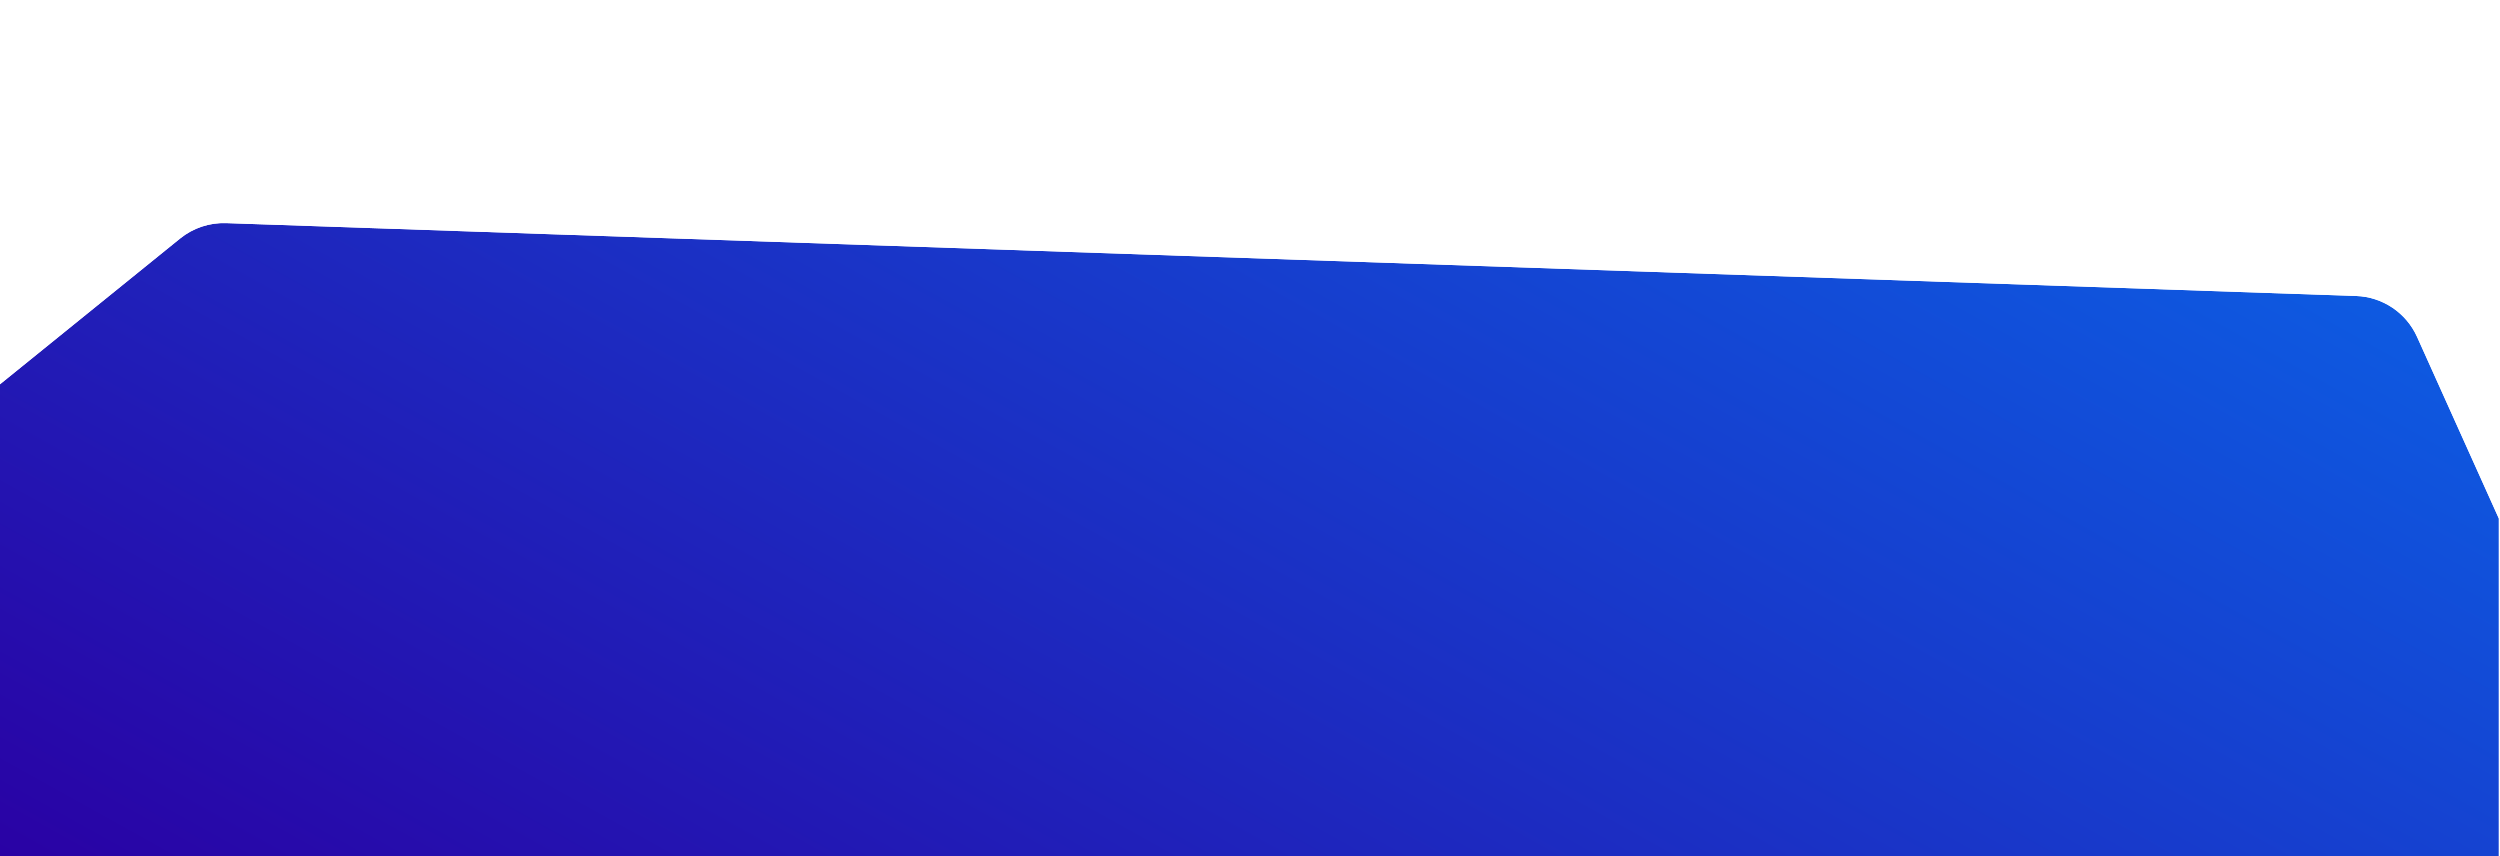 <svg width="1080" height="370" viewBox="0 0 1080 370" fill="none" xmlns="http://www.w3.org/2000/svg">
<g filter="url(#filter0_d_141:29554)">
<path d="M77.794 103.045C83.409 98.501 90.474 96.136 97.692 96.383L1017.84 127.862C1029.26 128.252 1039.47 135.103 1044.17 145.527L1079.5 224V373.5H0V166L77.794 103.045Z" fill="url(#paint0_linear_141:29554)"/>
<path d="M1079.5 374.5H1080.5V373.5V224V223.785L1080.41 223.59L1045.08 145.117C1040.23 134.345 1029.68 127.266 1017.87 126.862L97.727 95.383C90.268 95.128 82.967 97.573 77.165 102.268L-0.629 165.223L-1 165.523V166V373.5V374.5H0H1079.5Z" stroke="white" stroke-width="2"/>
</g>
<defs>
<filter id="filter0_d_141:29554" x="-96" y="0.365" width="1271.5" height="469.135" filterUnits="userSpaceOnUse" color-interpolation-filters="sRGB">
<feFlood flood-opacity="0" result="BackgroundImageFix"/>
<feColorMatrix in="SourceAlpha" type="matrix" values="0 0 0 0 0 0 0 0 0 0 0 0 0 0 0 0 0 0 127 0" result="hardAlpha"/>
<feOffset/>
<feGaussianBlur stdDeviation="47"/>
<feComposite in2="hardAlpha" operator="out"/>
<feColorMatrix type="matrix" values="0 0 0 0 0 0 0 0 0 0.88 0 0 0 0 1 0 0 0 1 0"/>
<feBlend mode="normal" in2="BackgroundImageFix" result="effect1_dropShadow_141:29554"/>
<feBlend mode="normal" in="SourceGraphic" in2="effect1_dropShadow_141:29554" result="shape"/>
</filter>
<linearGradient id="paint0_linear_141:29554" x1="452" y1="639" x2="974" y2="-299.5" gradientUnits="userSpaceOnUse">
<stop stop-color="#35059B"/>
<stop offset="0" stop-color="#2A00A3"/>
<stop offset="1" stop-color="#0085FF"/>
<stop offset="1" stop-color="#046CCB"/>
</linearGradient>
</defs>
</svg>
